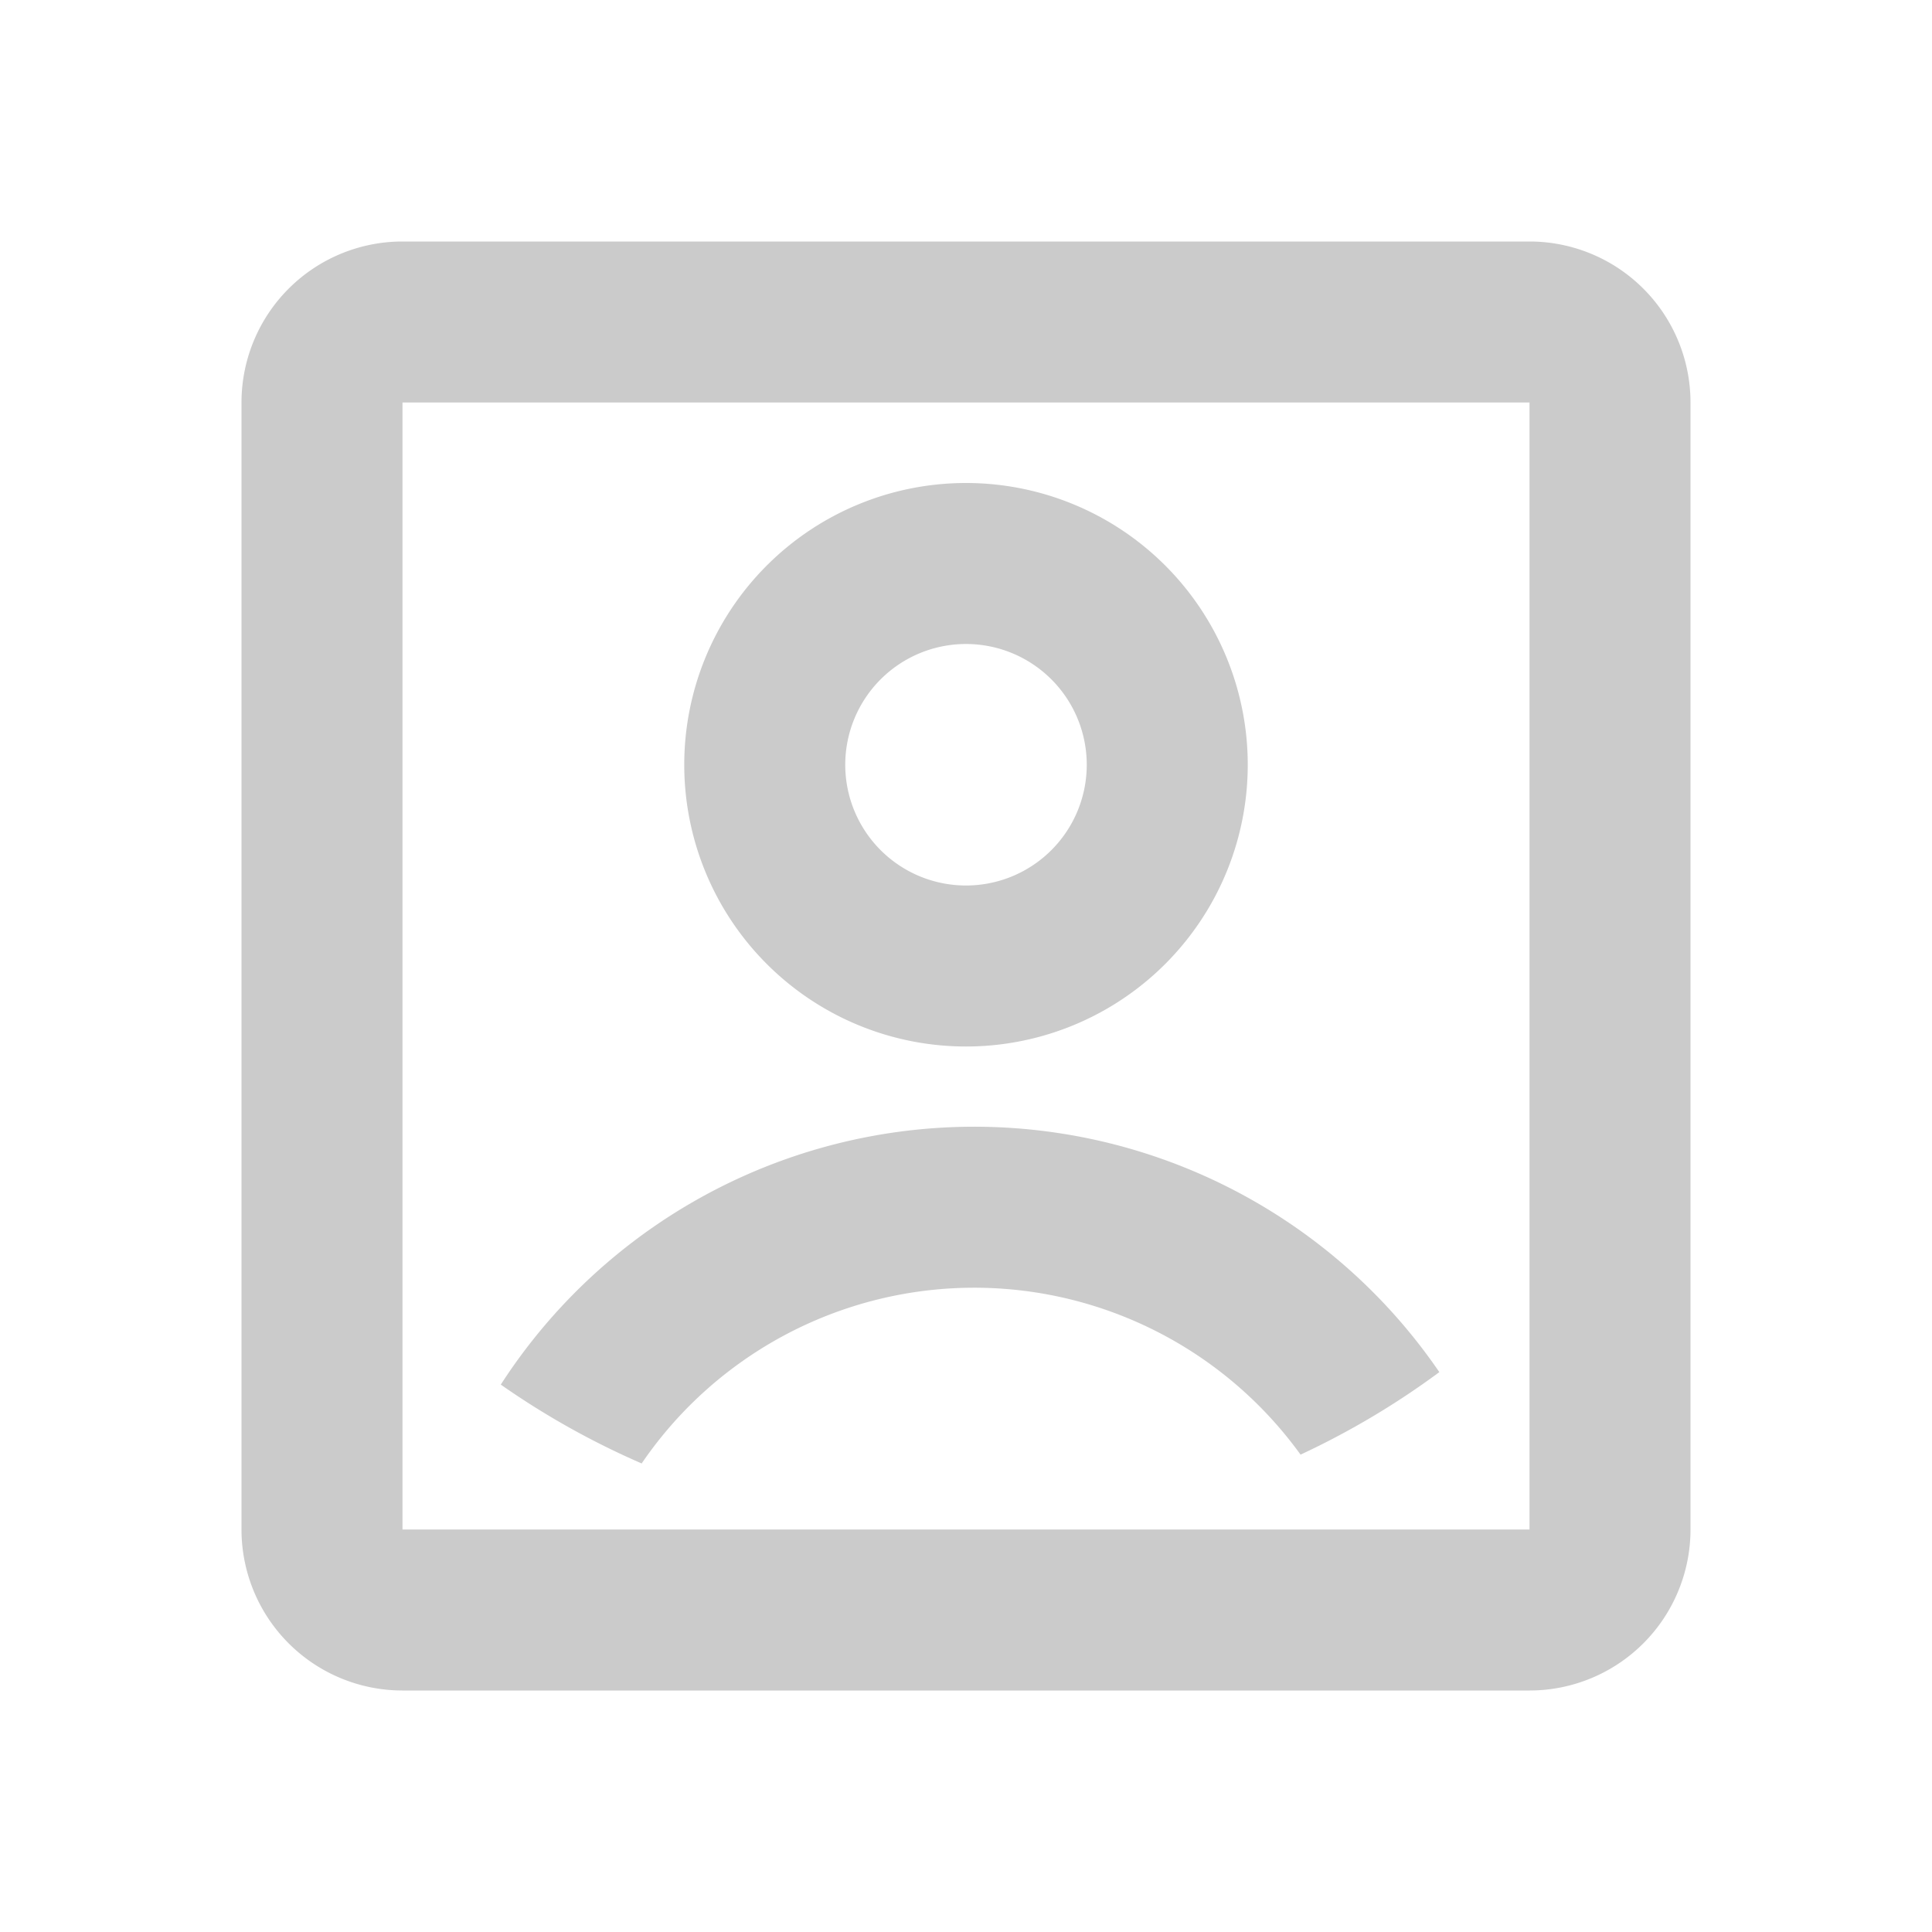 <svg id="account-box-line" xmlns="http://www.w3.org/2000/svg" width="24" height="24" viewBox="0 0 24 24">
  <path id="Path_2961" data-name="Path 2961" d="M0,0H24V24H0Z" fill="none"/>
  <path id="Path_2962" data-name="Path 2962" d="M3,4.995A2,2,0,0,1,4.995,3h14.01A2,2,0,0,1,21,4.995v14.01A2,2,0,0,1,19.005,21H4.995A2,2,0,0,1,3,19ZM5,5V19H19V5ZM7.972,18.18A9.983,9.983,0,0,1,6.221,17.2a7,7,0,0,1,11.659-.155,10,10,0,0,1-1.724,1.025,5,5,0,0,0-8.184.108ZM12,13a3.5,3.5,0,1,1,3.5-3.5A3.5,3.5,0,0,1,12,13Zm0-2a1.5,1.5,0,1,0-1.5-1.5A1.5,1.5,0,0,0,12,11Z" fill="#cbcbcb"/>
</svg>
